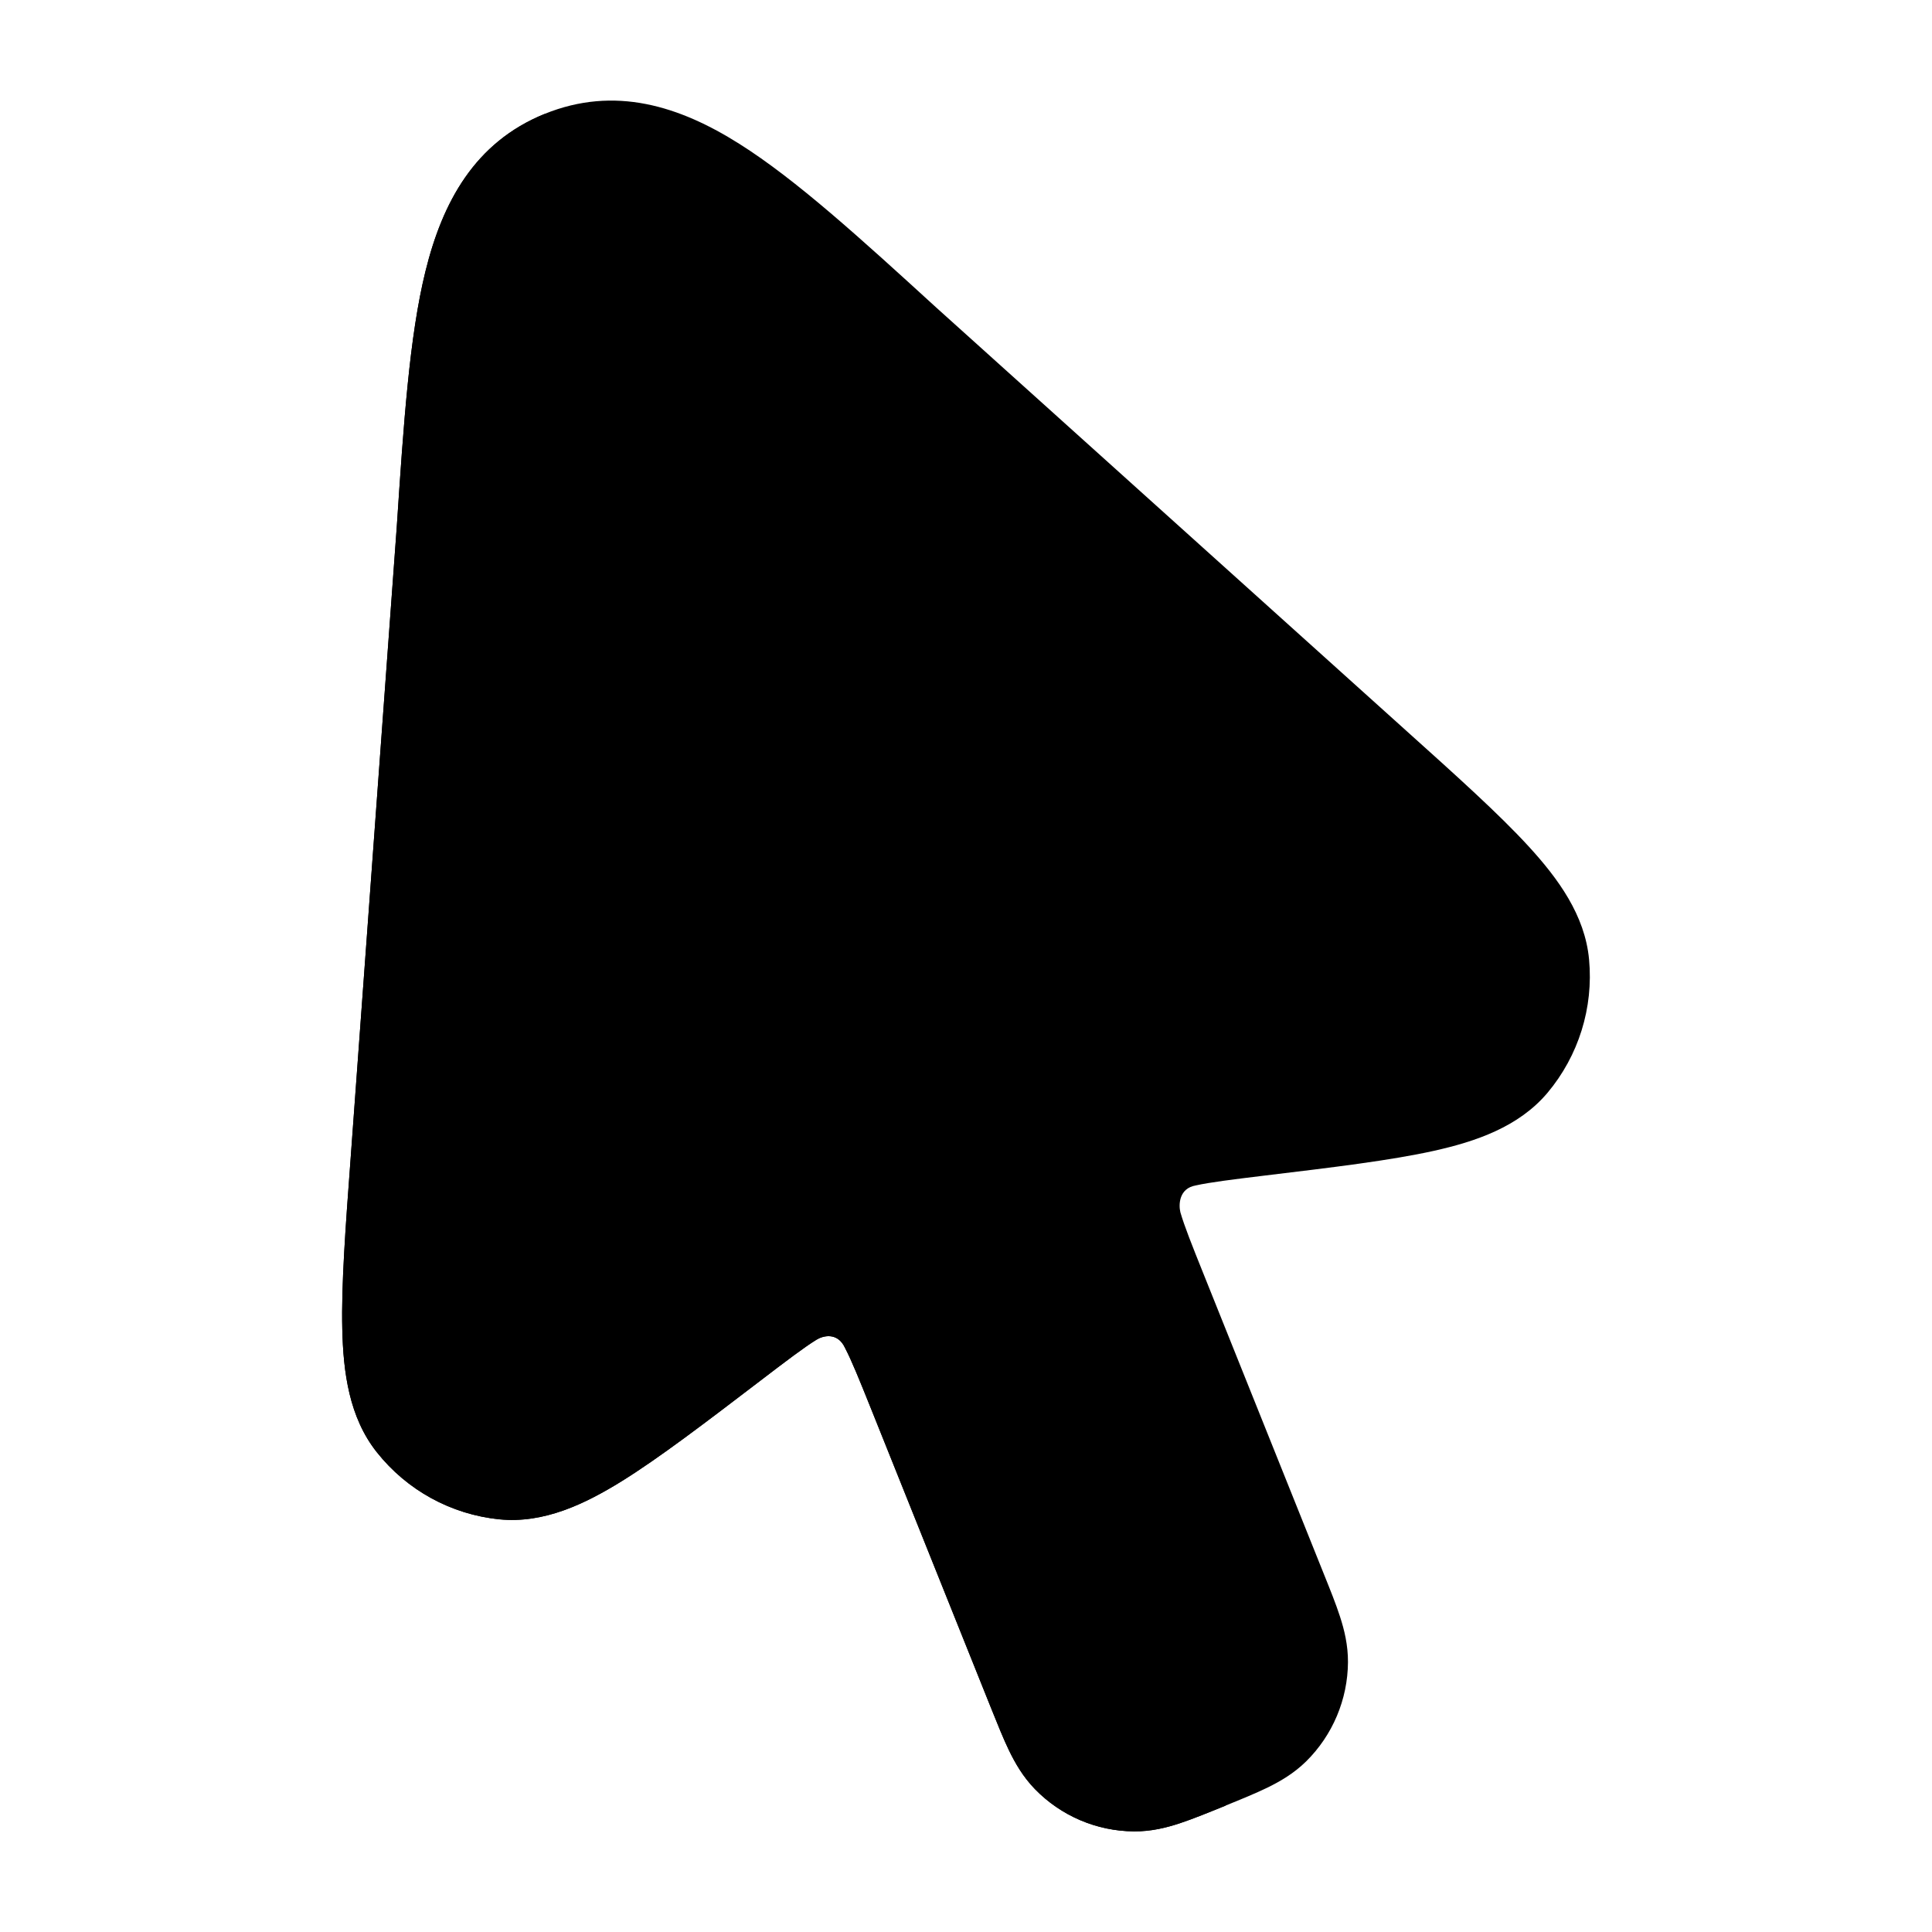 <svg width="24" height="24" viewBox="0 0 24 24" xmlns="http://www.w3.org/2000/svg">
    <path class="pr-icon-bulk-secondary" d="M17.442 9.053C18.092 9.637 18.622 10.113 18.992 10.517C19.355 10.914 19.689 11.368 19.74 11.919C19.796 12.518 19.61 13.115 19.223 13.576C18.865 14 18.331 14.181 17.808 14.297C17.275 14.415 16.57 14.5 15.705 14.604C15.311 14.652 15.028 14.687 14.854 14.726C14.646 14.762 14.64 14.963 14.663 15.059C14.713 15.232 14.804 15.46 14.953 15.831L16.443 19.547C16.522 19.743 16.595 19.924 16.645 20.079C16.7 20.247 16.746 20.436 16.745 20.648C16.742 21.111 16.555 21.555 16.225 21.881C16.073 22.03 15.905 22.128 15.747 22.205C15.6 22.277 15.421 22.35 15.226 22.429C15.031 22.509 14.812 22.598 14.657 22.649C14.49 22.704 14.3 22.752 14.087 22.75C13.622 22.747 13.179 22.557 12.856 22.224C12.708 22.072 12.611 21.902 12.534 21.744C12.463 21.597 12.391 21.416 12.312 21.22L12.312 21.22L10.822 17.504C10.673 17.133 10.581 16.905 10.498 16.745C10.404 16.542 10.22 16.593 10.14 16.644C9.988 16.738 9.76 16.911 9.444 17.152C8.75 17.682 8.184 18.114 7.72 18.402C7.264 18.684 6.755 18.929 6.202 18.873C5.603 18.813 5.055 18.512 4.681 18.04C4.337 17.607 4.264 17.047 4.252 16.509C4.239 15.96 4.292 15.247 4.357 14.372L4.929 6.541C5.014 5.263 5.085 4.183 5.285 3.371C5.496 2.513 5.895 1.769 6.765 1.415C7.637 1.061 8.441 1.317 9.186 1.788C9.89 2.232 10.687 2.959 11.63 3.82L17.442 9.053L17.442 9.053Z" />
    <path class="pr-icon-bulk-primary" d="M15.226 22.43C15.031 22.509 14.812 22.598 14.657 22.649C14.49 22.704 14.3 22.752 14.087 22.75C13.622 22.747 13.179 22.557 12.856 22.225C12.708 22.072 12.611 21.903 12.534 21.744C12.463 21.597 12.391 21.416 12.312 21.22L12.312 21.22L10.822 17.504C10.673 17.133 10.581 16.906 10.498 16.746C10.404 16.542 10.22 16.593 10.14 16.644C9.988 16.738 9.76 16.911 9.444 17.153C8.75 17.683 8.184 18.114 7.72 18.402C7.264 18.684 6.755 18.929 6.202 18.874C5.603 18.813 5.055 18.512 4.681 18.04C4.337 17.607 4.264 17.047 4.252 16.509C4.239 15.96 4.292 15.248 4.357 14.372L4.929 6.542C5.014 5.263 5.085 4.183 5.285 3.371C5.496 2.514 5.895 1.77 6.765 1.416L15.226 22.43Z" />
</svg>
